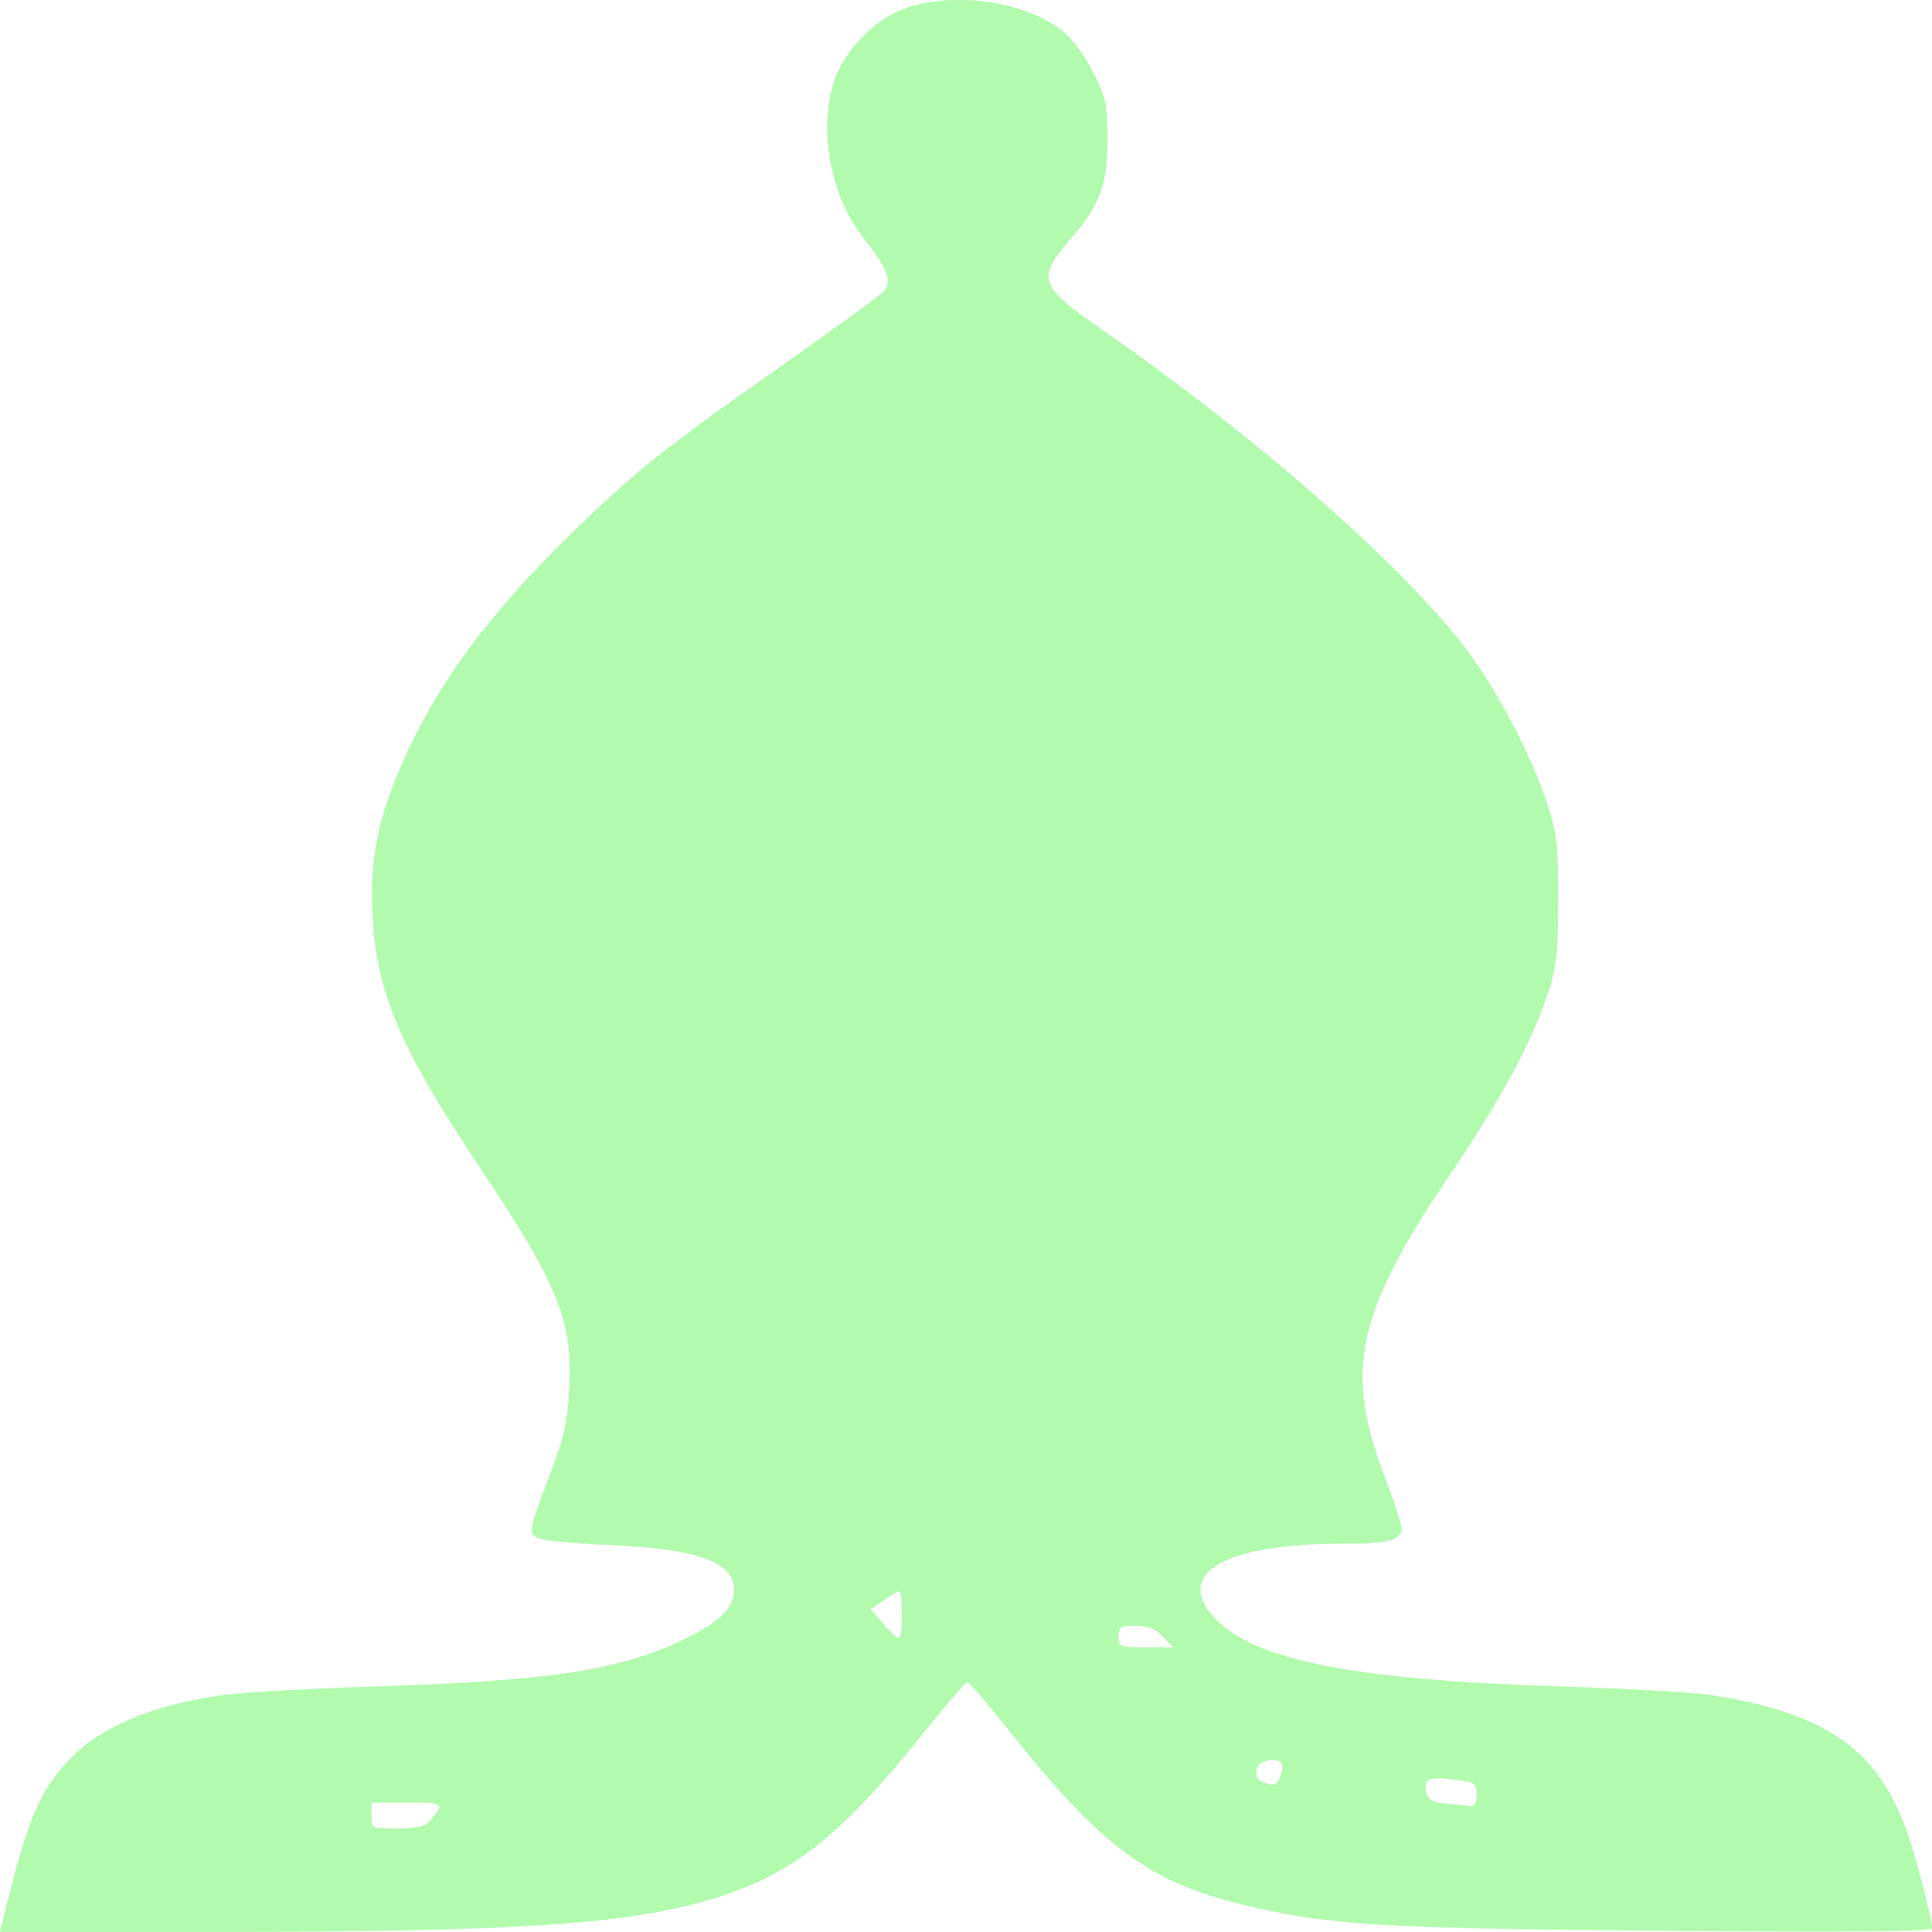 <?xml version="1.0" encoding="UTF-8" standalone="no"?>
<svg
   xmlns:dc="http://purl.org/dc/elements/1.1/"
   xmlns:cc="http://creativecommons.org/ns#"
   xmlns:rdf="http://www.w3.org/1999/02/22-rdf-syntax-ns#"
   xmlns:svg="http://www.w3.org/2000/svg"
   xmlns="http://www.w3.org/2000/svg"
   xmlns:sodipodi="http://sodipodi.sourceforge.net/DTD/sodipodi-0.dtd"
   xmlns:inkscape="http://www.inkscape.org/namespaces/inkscape"
   version="1.1"
   id="svg1482"
   width="150"
   height="150"
   viewBox="0 0 150 150"
   sodipodi:docname="my-pieces-invert-b1faae.svg"
   inkscape:version="1.0 (4035a4fb49, 2020-05-01)">
  <defs
     id="defs1486" />
  <sodipodi:namedview
     fit-margin-bottom="0"
     fit-margin-right="0"
     fit-margin-left="0"
     fit-margin-top="0"
     units="px"
     inkscape:document-rotation="0"
     pagecolor="#ffffff"
     bordercolor="#666666"
     borderopacity="1"
     objecttolerance="10"
     gridtolerance="10"
     guidetolerance="10"
     inkscape:pageopacity="0"
     inkscape:pageshadow="2"
     inkscape:window-width="1920"
     inkscape:window-height="1001"
     id="namedview1484"
     showgrid="false"
     inkscape:zoom="1.2553656"
     inkscape:cx="85.934011"
     inkscape:cy="-23.066253"
     inkscape:window-x="-9"
     inkscape:window-y="-9"
     inkscape:window-maximized="1"
     inkscape:current-layer="g1490" />
  <g
     transform="translate(-42.335,-34.999)"
     inkscape:groupmode="layer"
     inkscape:label="Image"
     id="g1490">
    <path
       style="fill:#b1faae;stroke-width:0.339;fill-opacity:1"
       d="m 42.559,184.077 c 1.846,-7.588 2.735,-9.786 4.956,-12.248 2.425,-2.688 6.562,-4.463 12.21,-5.239 1.486,-0.204 6.949,-0.505 12.14,-0.67 13.254,-0.419 18.755,-1.278 23.681,-3.694 2.742,-1.345 3.776,-2.397 3.776,-3.84 0,-2.108 -2.909,-3.146 -9.61,-3.428 -2.548,-0.107 -4.998,-0.327 -5.445,-0.489 -0.972,-0.352 -0.949,-0.496 0.82,-5.137 1.039,-2.727 1.308,-3.944 1.449,-6.552 0.279,-5.174 -0.88,-8.057 -6.792,-16.9 -6.377,-9.54 -8.213,-13.856 -8.49,-19.964 -0.189,-4.165 0.35,-7.018 2.115,-11.208 2.649,-6.287 6.85,-12.021 13.589,-18.549 4.803,-4.652 6.974,-6.374 16.342,-12.962 3.979,-2.798 7.431,-5.319 7.672,-5.602 0.638,-0.75 0.242,-1.8 -1.512,-4.004 -2.573,-3.233 -3.583,-8.229 -2.438,-12.069 0.791,-2.655 3.402,-5.259 6.04,-6.023 3.854,-1.117 8.903,-0.315 11.717,1.86 0.781,0.604 1.734,1.877 2.417,3.231 1.023,2.027 1.127,2.516 1.126,5.256 -0.002,3.458 -0.573,5.03 -2.738,7.542 -2.815,3.266 -2.659,3.754 2.306,7.2 11.955,8.296 23.297,18.254 28.318,24.861 2.372,3.121 5.154,8.463 6.324,12.143 0.686,2.156 0.797,3.199 0.783,7.367 -0.014,4.349 -0.111,5.135 -0.934,7.535 -1.271,3.708 -3.523,7.848 -7.362,13.53 -7.44,11.013 -8.372,15.368 -5.099,23.833 0.671,1.737 1.222,3.478 1.223,3.869 0.003,0.871 -1.064,1.13 -4.649,1.13 -9.14,0 -13.103,2.346 -9.811,5.808 3.048,3.205 10.746,4.746 26.207,5.244 5.421,0.175 10.904,0.479 12.184,0.677 8.8,1.358 12.825,4.06 15.161,10.177 0.701,1.836 2.097,7.127 2.097,7.949 0,0.254 -6.082,0.311 -20.679,0.196 -22.238,-0.176 -26.402,-0.437 -33.006,-2.072 -7.183,-1.778 -10.849,-4.522 -17.921,-13.412 -1.674,-2.105 -3.15,-3.832 -3.279,-3.839 -0.129,-0.006 -1.59,1.684 -3.245,3.756 -6.732,8.425 -10.566,11.394 -17.113,13.252 -6.5,1.844 -15.188,2.393 -38.018,2.399 l -16.738,0.005 z m 33.148,-7.702 c 1.201,-1.364 1.127,-1.423 -1.762,-1.423 h -2.766 v 1.005 c 0,1.002 0.006,1.005 2.006,1.005 1.485,0 2.14,-0.152 2.522,-0.586 z m 81.277,-2.046 c 0,-0.905 -0.099,-0.969 -1.792,-1.165 -2.003,-0.231 -2.394,-0.042 -2.109,1.023 0.153,0.572 0.503,0.757 1.619,0.857 0.783,0.07 1.616,0.153 1.852,0.185 0.257,0.035 0.429,-0.325 0.429,-0.9 z m -15.31,-1.246 c 0.442,-1.124 0.233,-1.527 -0.736,-1.418 -0.663,0.074 -0.975,0.322 -1.05,0.831 -0.096,0.657 0.171,0.869 1.356,1.078 0.121,0.021 0.314,-0.2 0.429,-0.491 z m -9.059,-11.024 c -0.587,-0.61 -1.162,-0.837 -2.119,-0.837 -1.172,0 -1.313,0.09 -1.313,0.837 0,0.803 0.087,0.837 2.119,0.837 h 2.119 z m -20.25,-1.674 c 0,-1.013 -0.092,-1.842 -0.204,-1.842 -0.112,0 -0.657,0.314 -1.21,0.698 l -1.005,0.698 0.952,1.119 c 0.524,0.616 1.068,1.13 1.21,1.144 0.142,0.013 0.257,-0.805 0.257,-1.818 z"
       id="path2055" />
  </g>
</svg>
